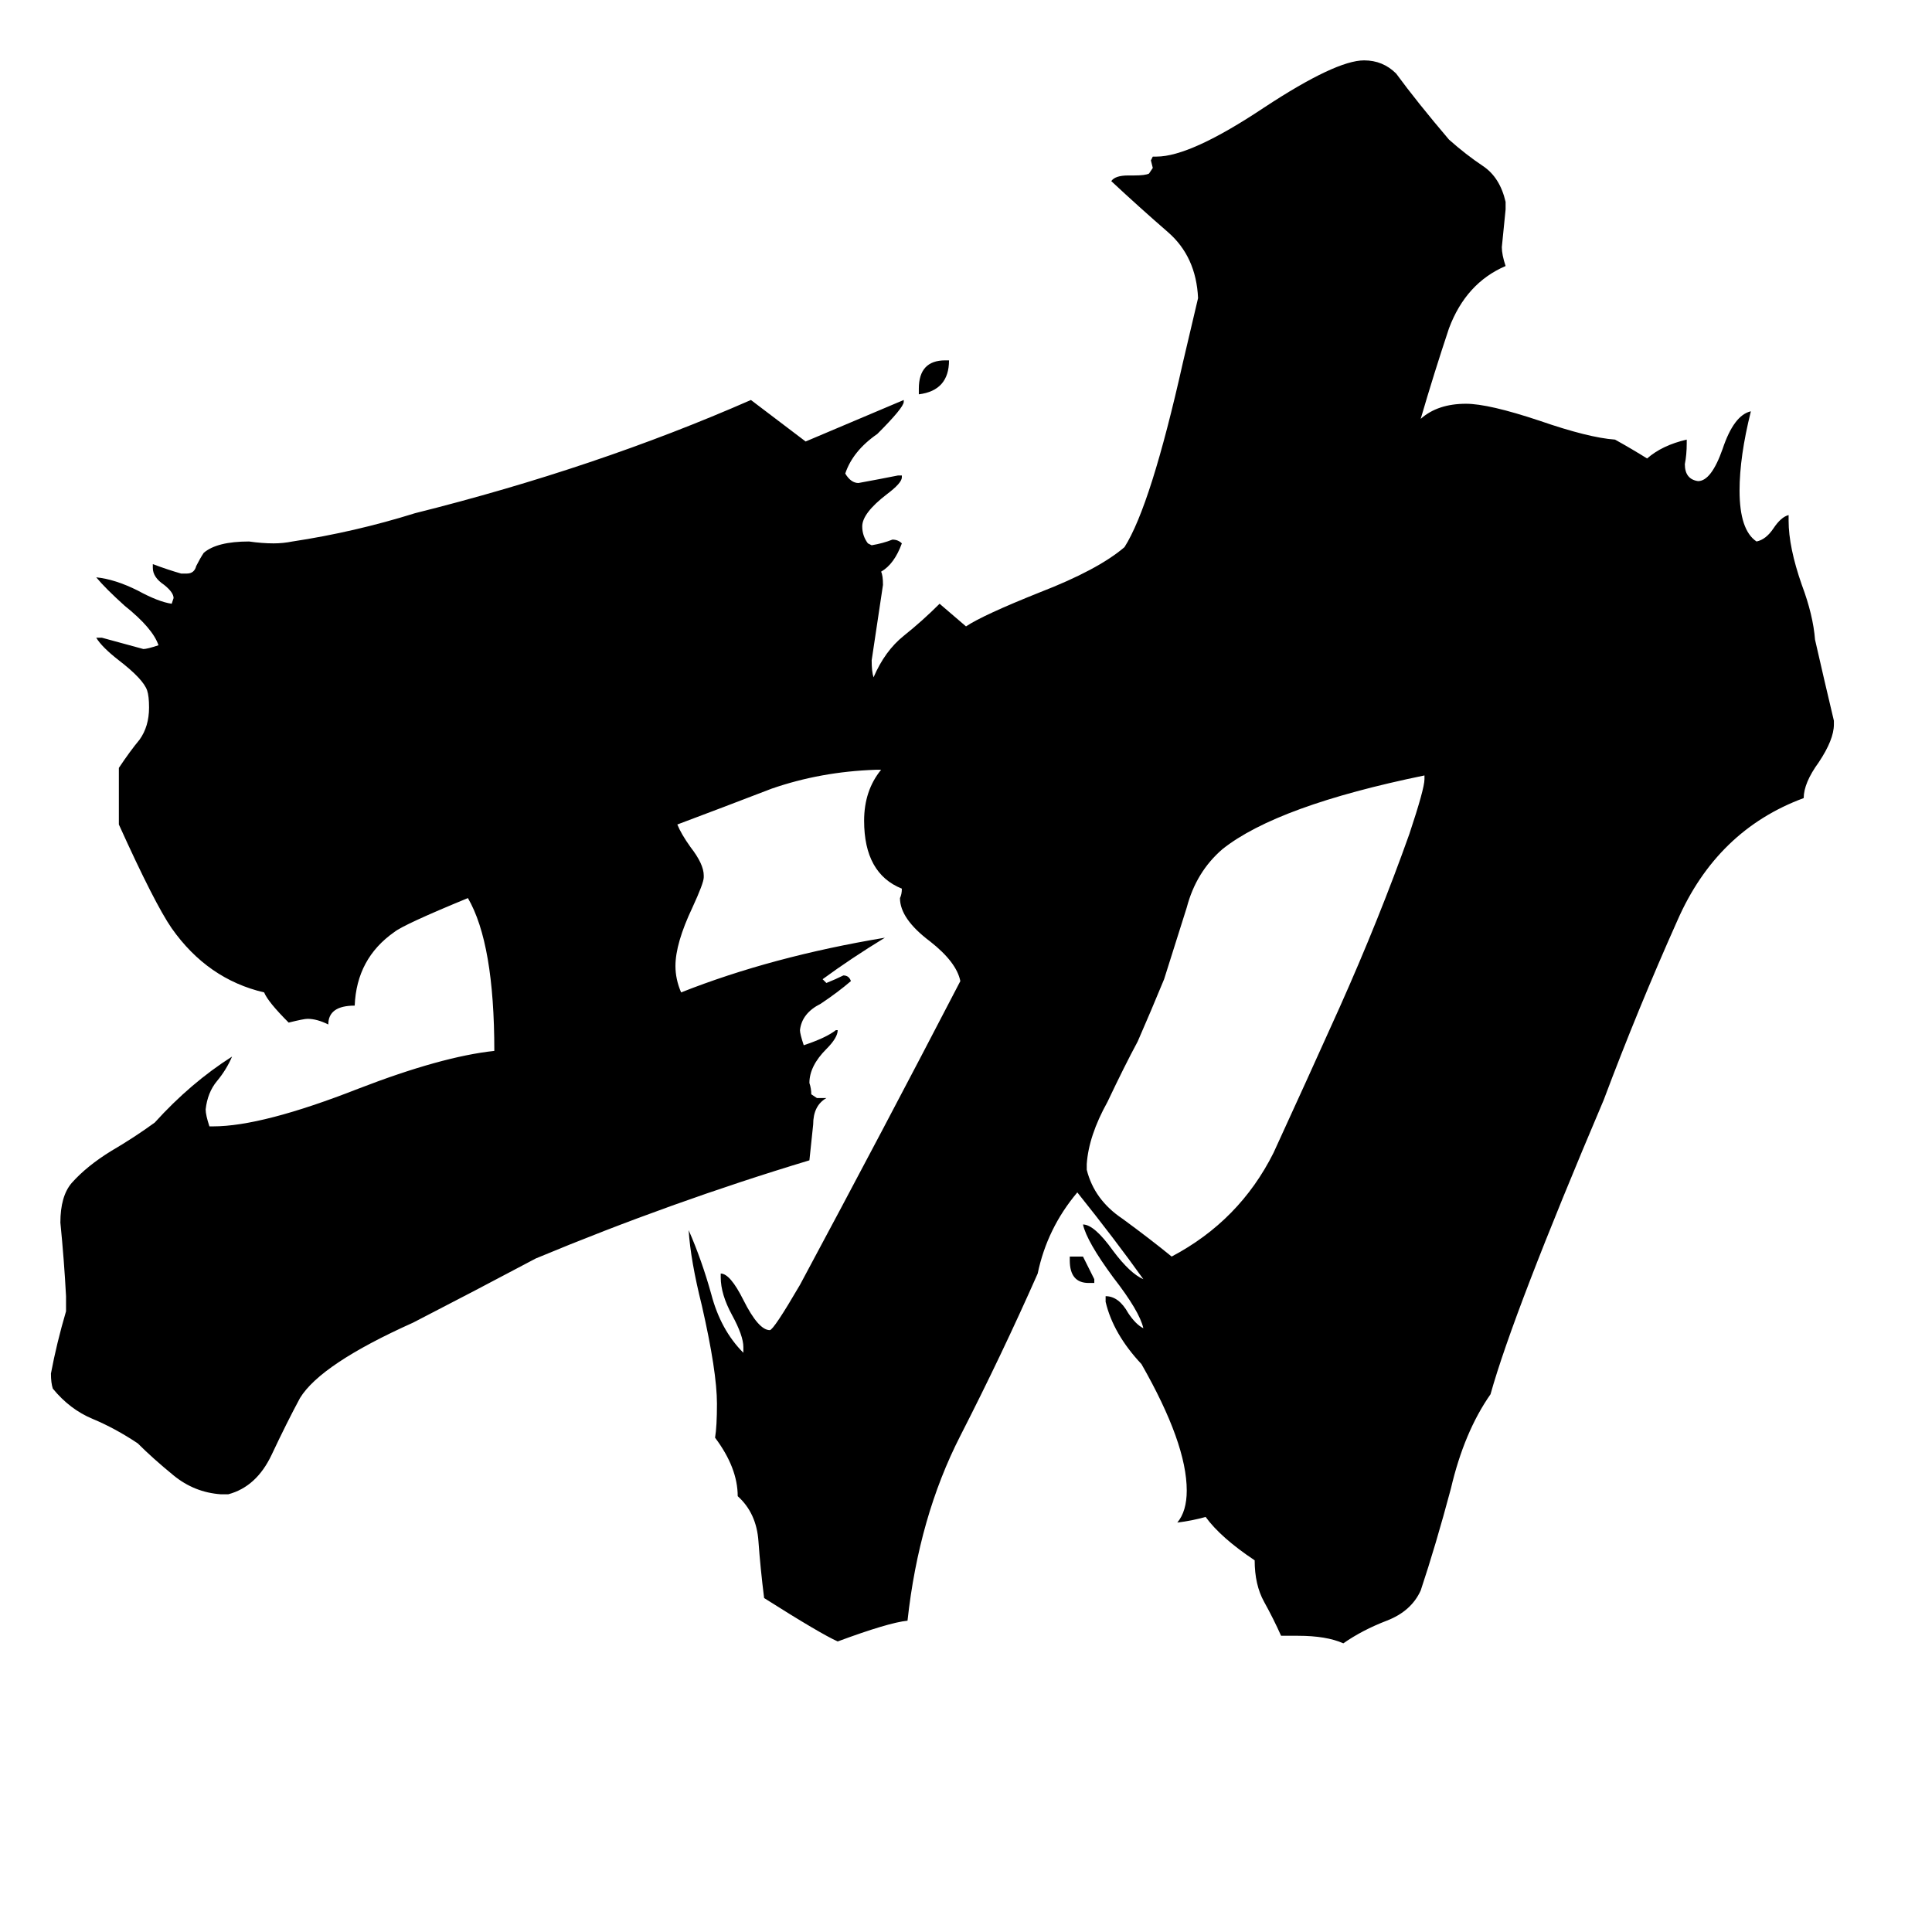<svg xmlns="http://www.w3.org/2000/svg" viewBox="0 -800 1024 1024">
	<path fill="#000000" d="M580 -120H577Q567 -120 567 -132V-134H574Q577 -128 580 -122ZM487 -591V-594Q487 -609 501 -609H503Q503 -593 487 -591ZM576 -183V-180Q580 -164 595 -154Q610 -143 621 -134Q657 -153 675 -189Q692 -226 710 -266Q731 -313 747 -358Q755 -382 755 -387V-389Q677 -373 648 -350Q634 -338 629 -319Q623 -300 617 -281Q610 -264 603 -248Q596 -235 587 -216Q577 -198 576 -183ZM688 67H679Q675 58 670 49Q665 40 665 27Q647 15 639 4Q632 6 624 7Q629 1 629 -10Q629 -35 605 -77Q590 -93 586 -110V-113Q593 -113 598 -104Q602 -98 606 -96Q604 -105 590 -123Q576 -142 574 -151Q580 -151 590 -137Q599 -125 606 -122Q591 -143 571 -168Q555 -149 550 -125Q531 -82 509 -39Q487 4 481 59Q471 60 444 70Q435 66 405 47Q403 31 402 17Q401 2 391 -7Q391 -22 379 -38Q380 -44 380 -56Q380 -73 372 -108Q366 -132 365 -148Q372 -132 377 -114Q382 -95 394 -83V-86Q394 -92 388 -103Q382 -114 382 -123V-125Q387 -125 394 -111Q402 -95 408 -95Q410 -95 424 -119Q468 -201 509 -280Q507 -290 493 -301Q477 -313 477 -324Q478 -326 478 -329Q458 -337 458 -365Q458 -381 467 -392H464Q435 -391 409 -382Q383 -372 359 -363Q361 -358 366 -351Q373 -342 373 -336V-335Q373 -332 367 -319Q358 -300 358 -288Q358 -281 361 -274Q409 -293 469 -303Q451 -292 436 -281L438 -279Q443 -281 447 -283Q450 -283 451 -280Q444 -274 435 -268Q425 -263 424 -254Q424 -252 426 -246Q438 -250 443 -254H444Q444 -250 438 -244Q429 -235 429 -226Q430 -223 430 -220L433 -218H438Q431 -214 431 -204Q430 -194 429 -185Q356 -163 284 -133Q252 -116 219 -99Q170 -77 159 -59Q152 -46 144 -29Q136 -12 121 -8H117Q103 -9 92 -18Q81 -27 73 -35Q61 -43 49 -48Q37 -53 28 -64Q27 -67 27 -72Q30 -88 35 -105V-113Q34 -132 32 -152Q32 -166 38 -173Q46 -182 59 -190Q71 -197 82 -205Q101 -226 123 -240Q120 -233 115 -227Q110 -221 109 -212Q109 -209 111 -203H113Q139 -203 190 -223Q234 -240 262 -243Q262 -300 248 -324Q214 -310 209 -306Q189 -292 188 -267Q174 -267 174 -257Q168 -260 163 -260Q161 -260 153 -258Q142 -269 140 -274Q110 -281 91 -308Q82 -321 63 -363V-393Q69 -402 74 -408Q79 -415 79 -425Q79 -431 78 -434Q76 -440 63 -450Q54 -457 51 -462H54Q65 -459 76 -456Q78 -456 84 -458Q81 -467 66 -479Q56 -488 51 -494Q61 -493 73 -487Q84 -481 91 -480L92 -483Q92 -486 87 -490Q81 -494 81 -499V-501Q89 -498 96 -496H99Q103 -496 104 -500Q106 -504 108 -507Q115 -513 132 -513Q139 -512 145 -512Q150 -512 155 -513Q188 -518 220 -528Q316 -552 398 -588L427 -566Q453 -577 479 -588V-587Q479 -584 465 -570Q452 -561 448 -549Q451 -544 455 -544Q466 -546 476 -548H478V-547Q478 -544 470 -538Q457 -528 457 -521Q457 -516 460 -512L462 -511Q468 -512 473 -514Q476 -514 478 -512Q474 -501 467 -497Q468 -495 468 -490Q465 -470 462 -450Q462 -444 463 -441Q469 -455 479 -463Q489 -471 498 -480Q505 -474 512 -468Q521 -474 551 -486Q582 -498 596 -510Q610 -532 627 -608Q631 -625 635 -642Q634 -664 619 -677Q604 -690 589 -704Q591 -707 598 -707H601Q607 -707 609 -708L611 -711L610 -715L611 -717H613Q631 -717 670 -743Q708 -768 723 -768Q733 -768 740 -761Q751 -746 768 -726Q777 -718 786 -712Q795 -706 798 -693V-689Q797 -679 796 -669Q796 -665 798 -659Q777 -650 768 -626Q760 -602 753 -578Q762 -586 777 -586Q789 -586 816 -577Q842 -568 856 -567Q865 -562 873 -557Q881 -564 894 -567V-565Q894 -559 893 -554Q893 -546 900 -545Q907 -545 913 -562Q919 -580 928 -582Q922 -558 922 -540Q922 -519 931 -513Q936 -514 940 -520Q944 -526 948 -527V-524Q948 -510 955 -490Q961 -474 962 -461Q967 -439 972 -418V-416Q972 -408 964 -396Q956 -385 956 -377Q910 -360 889 -312Q868 -265 850 -217Q802 -104 790 -61Q776 -41 769 -11Q761 19 753 43Q748 54 735 59Q722 64 712 71Q703 67 688 67Z"/>
</svg>